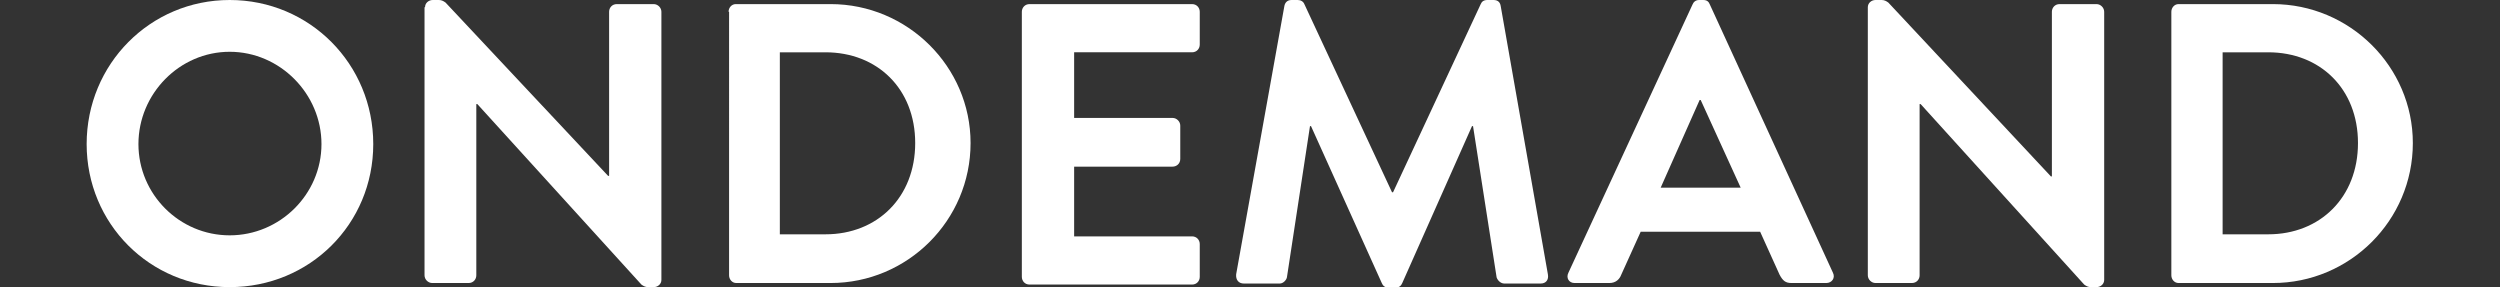 <?xml version="1.0" encoding="utf-8"?>
<!-- Generator: Adobe Illustrator 25.4.1, SVG Export Plug-In . SVG Version: 6.00 Build 0)  -->
<svg version="1.1" id="Capa_1" xmlns="http://www.w3.org/2000/svg" xmlns:xlink="http://www.w3.org/1999/xlink" x="0px" y="0px"
	 viewBox="0 0 487.6 56" style="enable-background:new 0 0 487.6 56;" xml:space="preserve">
<rect x="0" y="0" width="487.6" height="56" fill="#333333" stroke="none"/>
<style type="text/css">
	.st0{fill:#FFFFFF;}
</style>
<g>
	<path class="st0" d="M44.8,0c15.6,0,28,12.5,28,28.1c0,15.6-12.4,27.9-28,27.9c-15.6,0-27.9-12.4-27.9-27.9
		C16.9,12.5,29.3,0,44.8,0z M44.8,45.9c9.8,0,17.9-8,17.9-17.8c0-9.8-8.1-18-17.9-18S27,18.3,27,28.1C27,37.9,35,45.9,44.8,45.9z"/>
	<path class="st0" d="M82.9,1.4c0-0.8,0.7-1.4,1.5-1.4h1.2c0.5,0,0.9,0.2,1.3,0.5l31.7,33.8h0.2V2.3c0-0.8,0.6-1.5,1.5-1.5h7.2
		c0.8,0,1.5,0.7,1.5,1.5v52.3c0,0.8-0.7,1.4-1.5,1.4h-1.1c-0.5,0-0.9-0.2-1.3-0.5L93.1,20.3h-0.2v33.4c0,0.8-0.6,1.5-1.5,1.5h-7.1
		c-0.8,0-1.5-0.7-1.5-1.5V1.4z"/>
	<path class="st0" d="M142.1,2.3c0-0.8,0.6-1.5,1.4-1.5H162c15,0,27.3,12.2,27.3,27.1c0,15.1-12.3,27.3-27.3,27.3h-18.4
		c-0.8,0-1.4-0.7-1.4-1.5V2.3z M161,45.7c10.1,0,17.5-7.2,17.5-17.8c0-10.6-7.4-17.7-17.5-17.7h-8.9v35.5H161z"/>
	<path class="st0" d="M199.3,2.3c0-0.8,0.6-1.5,1.5-1.5h31.7c0.9,0,1.5,0.7,1.5,1.5v6.4c0,0.8-0.6,1.5-1.5,1.5h-23v12.8h19.2
		c0.8,0,1.5,0.7,1.5,1.5v6.5c0,0.9-0.7,1.5-1.5,1.5h-19.2v13.6h23c0.9,0,1.5,0.7,1.5,1.5v6.4c0,0.8-0.6,1.5-1.5,1.5h-31.7
		c-0.9,0-1.5-0.7-1.5-1.5V2.3z"/>
	<path class="st0" d="M250.5,1.2c0.1-0.6,0.5-1.2,1.4-1.2h1.2c0.6,0,1.1,0.3,1.3,0.8l17.1,36.7c0.2,0,0.2,0,0.2,0l17.1-36.7
		c0.2-0.5,0.6-0.8,1.3-0.8h1.2c0.9,0,1.3,0.5,1.4,1.2l9.2,52.3c0.2,1.1-0.4,1.8-1.4,1.8h-7.1c-0.7,0-1.3-0.6-1.5-1.2l-4.6-29.5
		c-0.1,0-0.2,0-0.2,0l-13.6,30.6c-0.2,0.5-0.6,0.9-1.3,0.9h-1.4c-0.7,0-1.1-0.4-1.3-0.9l-13.8-30.6c0,0-0.2,0-0.2,0l-4.5,29.5
		c-0.1,0.5-0.7,1.2-1.4,1.2h-7c-1,0-1.6-0.7-1.5-1.8L250.5,1.2z"/>
	<path class="st0" d="M305.9,53.2l24.2-52.3c0.2-0.5,0.6-0.9,1.3-0.9h0.8c0.8,0,1.1,0.4,1.3,0.9l24,52.3c0.5,1-0.2,2-1.3,2h-6.8
		c-1.2,0-1.7-0.5-2.3-1.6l-3.8-8.4H320l-3.8,8.4c-0.3,0.8-1,1.6-2.3,1.6h-6.8C306,55.2,305.4,54.2,305.9,53.2z M339.5,36.6
		l-7.8-17.1h-0.2l-7.6,17.1H339.5z"/>
	<path class="st0" d="M364.3,1.4c0-0.8,0.7-1.4,1.5-1.4h1.2c0.5,0,0.9,0.2,1.3,0.5L400,34.4h0.2V2.3c0-0.8,0.6-1.5,1.5-1.5h7.2
		c0.8,0,1.5,0.7,1.5,1.5v52.3c0,0.8-0.7,1.4-1.5,1.4h-1.1c-0.5,0-0.9-0.2-1.3-0.5l-31.9-35.2h-0.2v33.4c0,0.8-0.6,1.5-1.5,1.5h-7.1
		c-0.8,0-1.5-0.7-1.5-1.5V1.4z"/>
	<path class="st0" d="M423.5,2.3c0-0.8,0.6-1.5,1.4-1.5h18.4c15,0,27.3,12.2,27.3,27.1c0,15.1-12.3,27.3-27.3,27.3h-18.4
		c-0.8,0-1.4-0.7-1.4-1.5V2.3z M442.4,45.7c10.1,0,17.5-7.2,17.5-17.8c0-10.6-7.4-17.7-17.5-17.7h-8.9v35.5H442.4z"/>
</g>
</svg>
